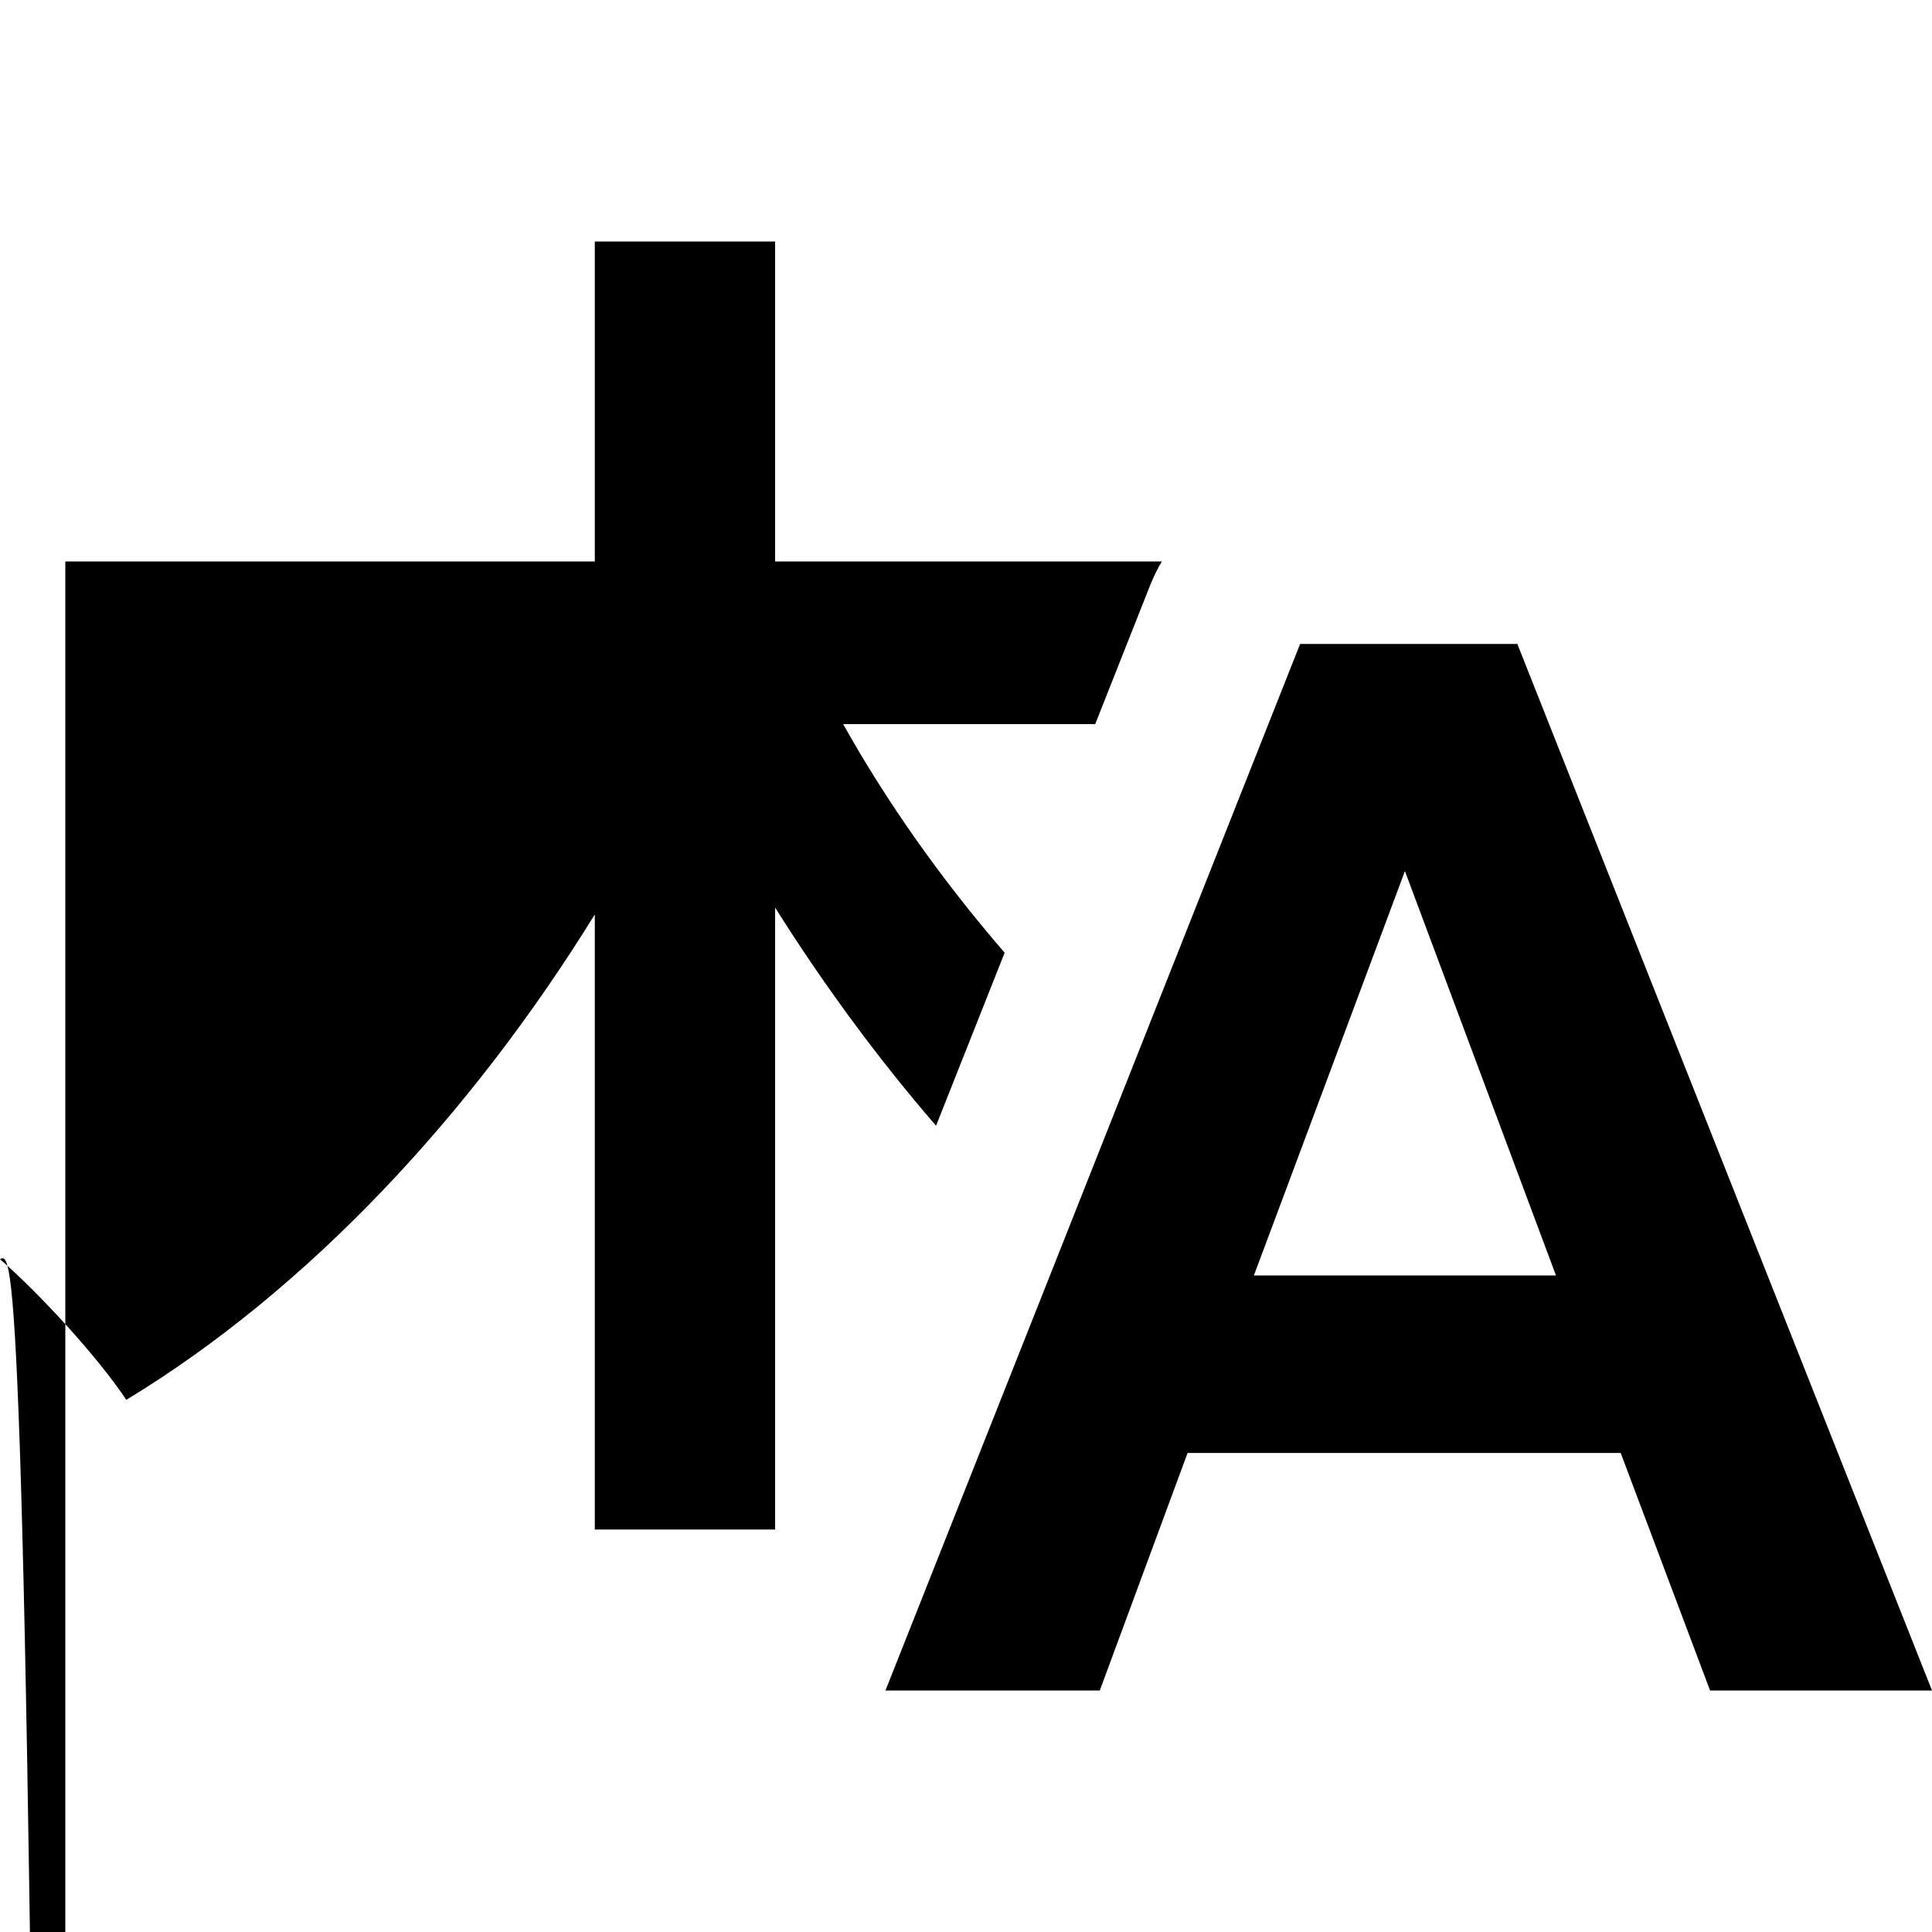 <svg width="25" height="25" viewBox="0 0 16 16" fill="" xmlns="http://www.w3.org/2000/svg" 
class="default-ltr-cache-4z3qvp e1svuwfo1" data-name="Languages" aria-labelledby=":Rhiml6jl9l:" 
aria-hidden="true"><path fill-rule="evenodd" clip-rule="evenodd" d="M10.767 5.333L10.504 
5.997L9.34 8.935L8.769 10.377L7.333 14H9.108L9.835 12.033H13.422L14.162 14H16L12.566 
5.333H10.828H10.767ZM10.619 9.935L10.384 10.563H11.104H12.886L11.635 7.214L10.619 
9.935ZM9.527 4.842C9.554 4.775 9.586 4.71 9.622 4.65H6.419V2H4.926V4.65H0.541V5.
99715H4.315C3.351 7.79 1.752 9.515 0 10.428C0.329 10.714 0.811 11.239 1.046 11.593C2.551 
10.68 3.903 9.229 4.926 7.573V12.667H6.419V7.516C6.82 8.153 7.267 8.762 7.752 9.323L8.32 
7.89C7.802 7.291 7.346 6.647 6.983 5.997H9.07L9.527 4.842Z" fill="currentColor"></path></svg>